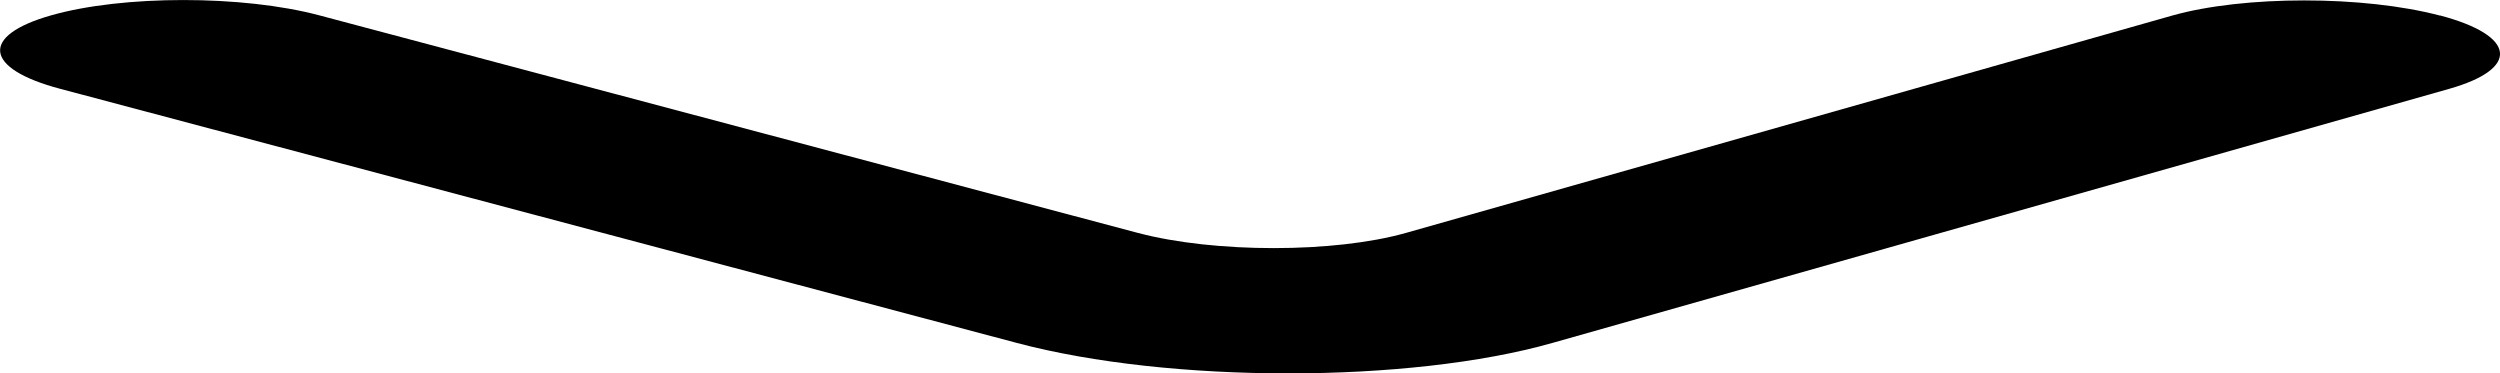 <?xml version="1.0" encoding="UTF-8" standalone="no"?>
<!-- Uploaded to: SVG Repo, www.svgrepo.com, Generator: SVG Repo Mixer Tools -->

<svg
   width="88.967"
   height="13.289"
   viewBox="0 0 17.793 2.658"
   fill="none"
   version="1.1"
   id="svg1"
   sodipodi:docname="product-page-arrowDown.svg"
   inkscape:version="1.3 (0e150ed6c4, 2023-07-21)"
   xmlns:inkscape="http://www.inkscape.org/namespaces/inkscape"
   xmlns:sodipodi="http://sodipodi.sourceforge.net/DTD/sodipodi-0.dtd"
   xmlns="http://www.w3.org/2000/svg"
   xmlns:svg="http://www.w3.org/2000/svg">
  <defs
     id="defs1" />
  <sodipodi:namedview
     id="namedview1"
     pagecolor="#505050"
     bordercolor="#ffffff"
     borderopacity="1"
     inkscape:showpageshadow="0"
     inkscape:pageopacity="0"
     inkscape:pagecheckerboard="1"
     inkscape:deskcolor="#505050"
     inkscape:zoom="2.8284271"
     inkscape:cx="47.199378"
     inkscape:cy="15.733126"
     inkscape:window-width="1536"
     inkscape:window-height="801"
     inkscape:window-x="1912"
     inkscape:window-y="-8"
     inkscape:window-maximized="1"
     inkscape:current-layer="svg1" />
  <path
     d="m 17.367,0.11 c 0.544,0.144 0.572,0.379 0.063,0.523 L 11.049,2.441 C 10.031,2.73 8.324,2.73 7.237,2.441 L 0.427,0.632 c -0.544,-0.144 -0.572,-0.379 -0.063,-0.523 0.509,-0.145 1.363,-0.145 1.907,0 l 5.828,1.549 c 0.544,0.144 1.397,0.144 1.907,0 l 5.454,-1.547 c 0.509,-0.144 1.363,-0.144 1.907,0 z"
     fill="#0f0f0f"
     id="path1"
     inkscape:highlight-color="#450505"
     style="fill:#000000;fill-opacity:1;stroke-width:0.706;image-rendering:optimizeSpeed" />
</svg>
